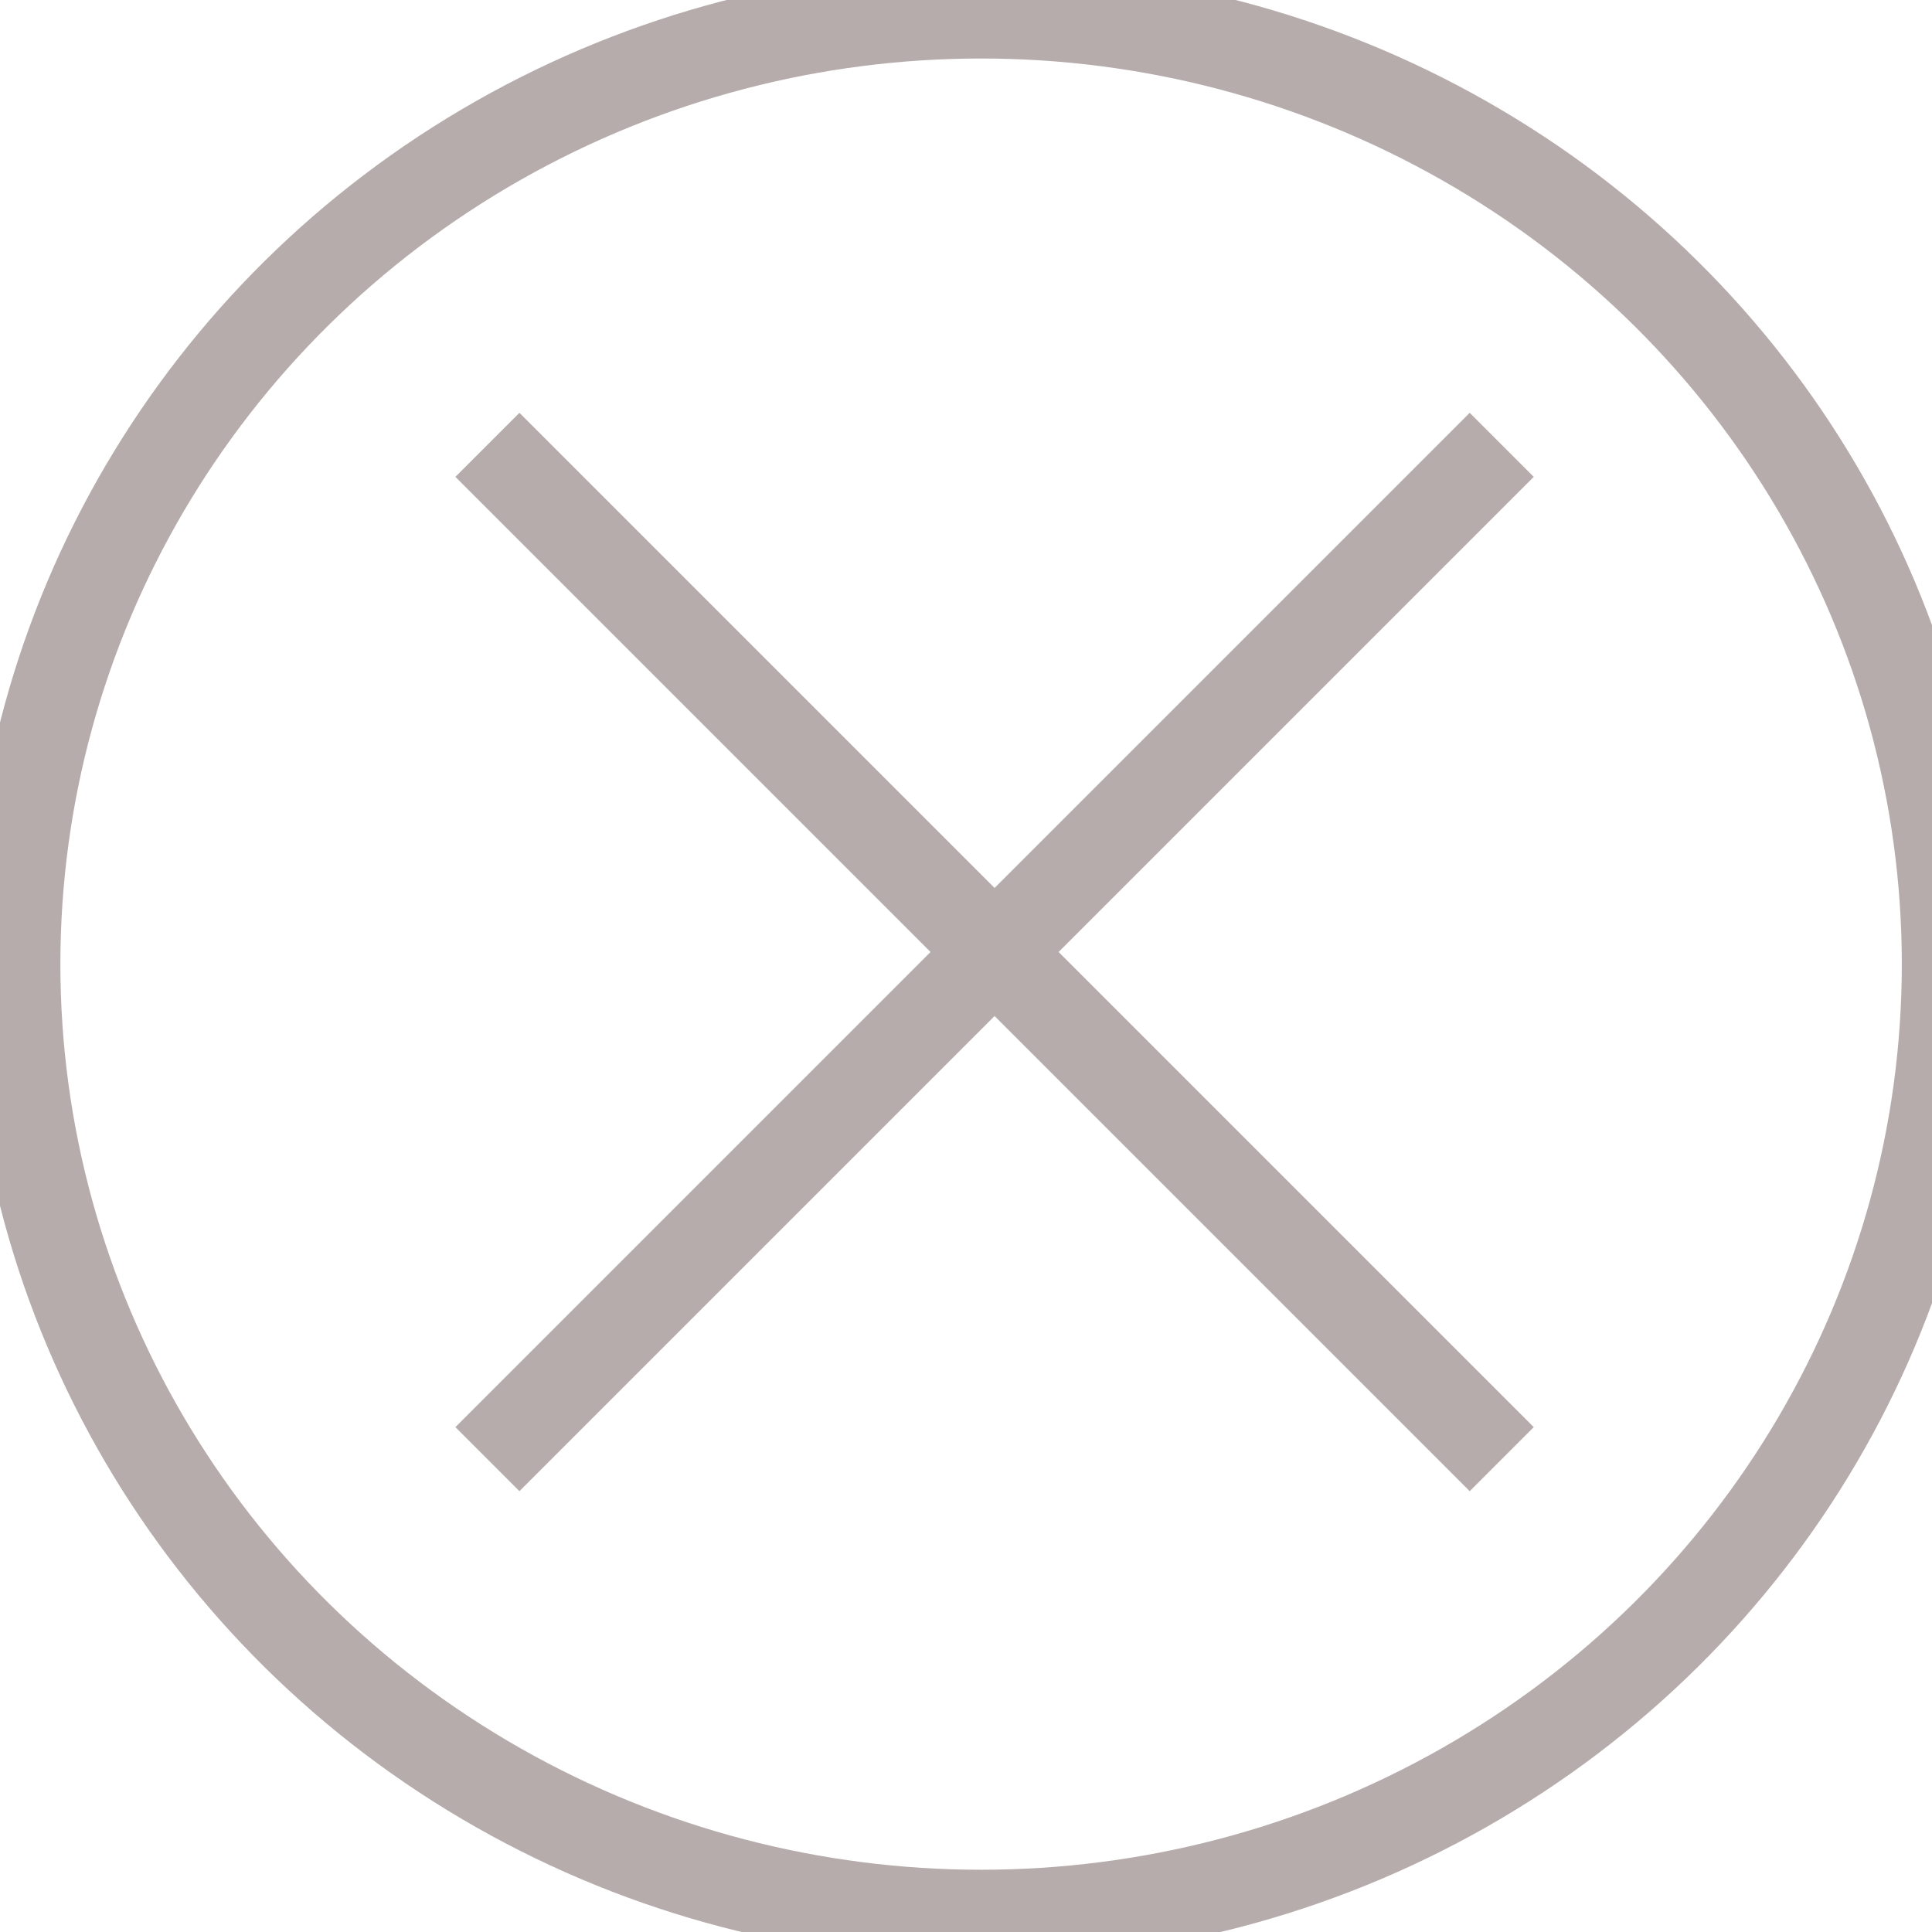 <svg width="64" height="64" xmlns="http://www.w3.org/2000/svg">
 <!-- Created with SVG Editor - http://github.com/mzalive/SVG Editor/ -->
 <g>
  <title>background</title>
  <rect fill="none" id="canvas_background" height="66" width="66" y="-1" x="-1"/>
  <g display="none" overflow="visible" y="0" x="0" height="100%" width="100%" id="canvasGrid">
   <rect fill="url(#gridpattern)" stroke-width="0" y="0" x="0" height="100%" width="100%"/>
  </g>
 </g>
 <g>
  <title>Layer 1</title>
  <ellipse ry="31.5" rx="32" id="svg_1" cy="31.938" cx="32.5" stroke-width="3" stroke="#b7acac" fill="none"/>
  <line transform="rotate(45 32.946,31.536) " stroke="#b7acac" stroke-linecap="null" stroke-linejoin="null" id="svg_2" y2="55.295" x2="32.946" y1="7.776" x1="32.946" stroke-width="3" fill="none"/>
  <line transform="rotate(135 32.946,31.536) " stroke="#b7acac" stroke-linecap="null" stroke-linejoin="null" id="svg_4" y2="55.295" x2="32.946" y1="7.776" x1="32.946" stroke-width="3" fill="none"/>
 </g>
</svg>
